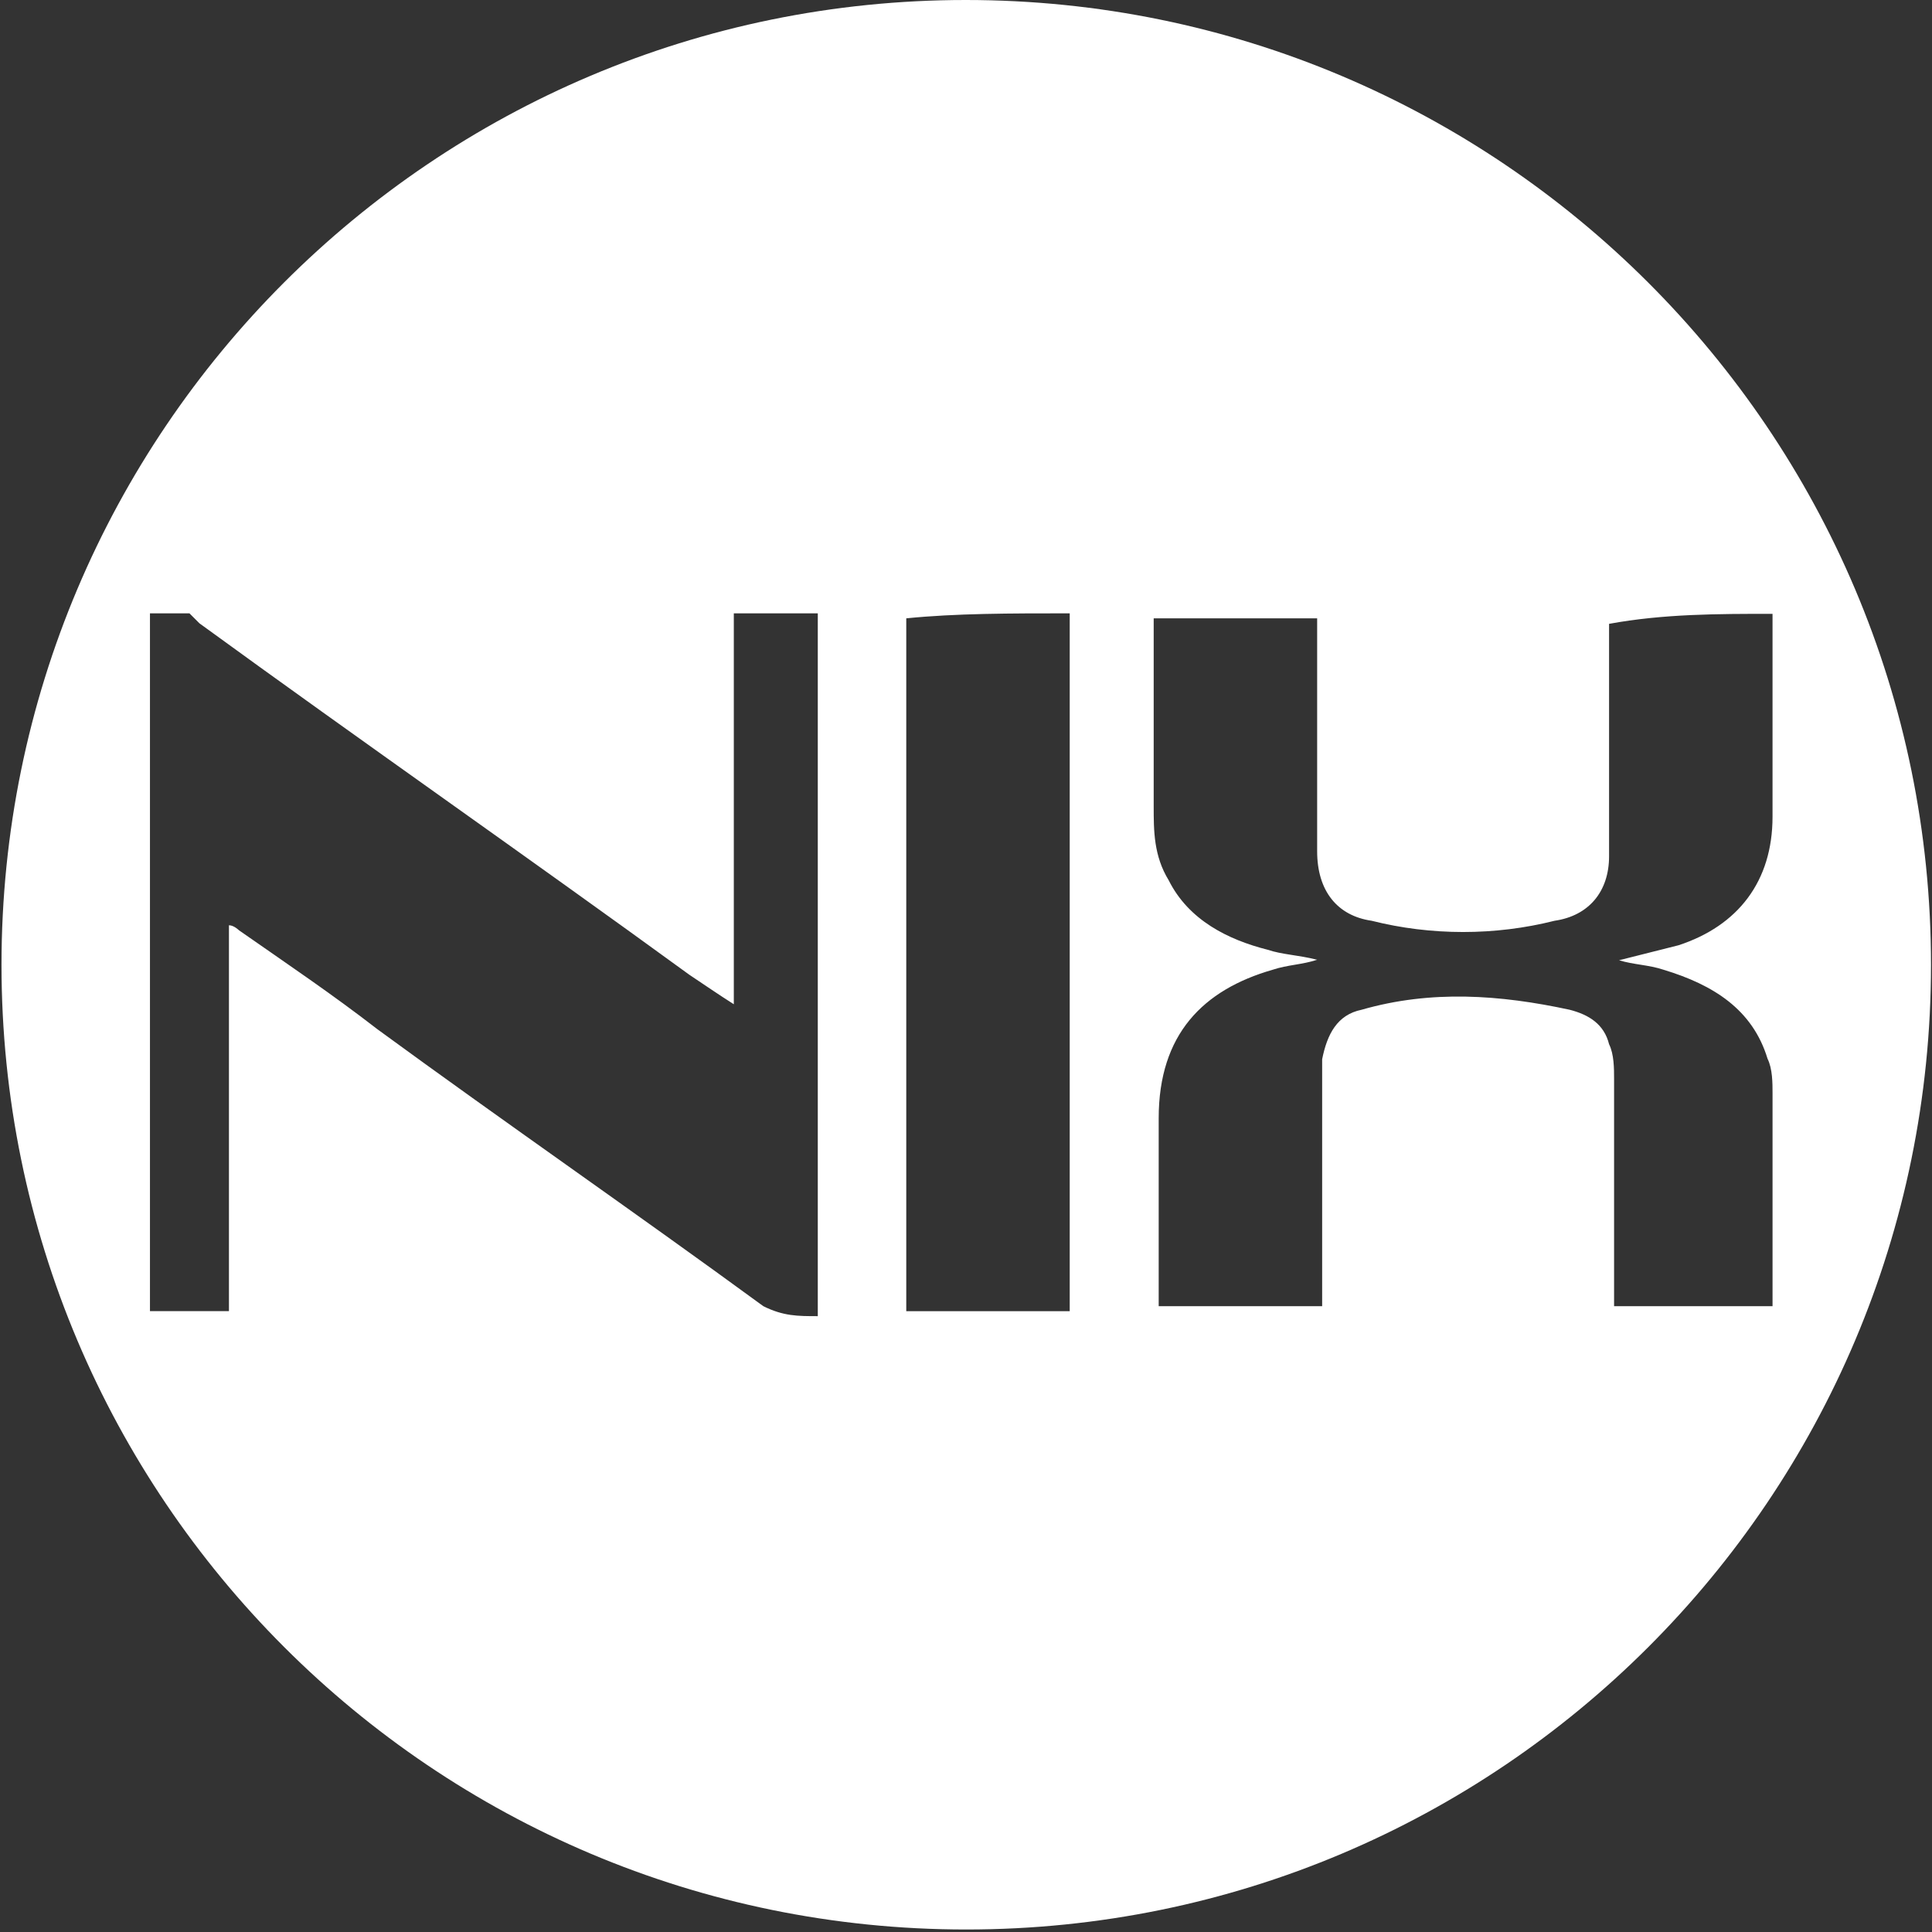 <?xml version="1.0" encoding="utf-8"?>
<svg version="1.1" id="Слой_1" xmlns="http://www.w3.org/2000/svg" xmlns:xlink="http://www.w3.org/1999/xlink" x="0px" y="0px"
     viewBox="0 0 386.5 386.5" style="enable-background:new 0 0 386.5 386.5;" xml:space="preserve">
<rect x="0" y="0" width="386.5" height="386.5" fill="#333333" stroke="none"/>
<style type="text/css">
    .st0{fill:#FFFFFF;}
</style>
<g>
    <path class="st0" d="M193.2,0C86.7,0,0.3,86.4,0.3,193s86.4,193,193,193s193-86.4,193-193S299.8,0,193.2,0z M163.6,126.7
        c0,45.5,0,90.1,0,135.6c0,0,0,0,0,1c-4,0-6.9,0-10.9-2c-25.7-18.8-51.5-36.6-77.2-55.4c-8.9-6.9-17.8-12.9-27.7-19.8c0,0-1-1-2-1
        c0,25.7,0,51.5,0,77.2c-4.9,0-9.9,0-15.8,0c0-1,0-2,0-2c0-44.5,0-90.1,0-134.6c0-1,0-2,0-3c3,0,4.9,0,7.9,0c1,1,1,1,2,2
        c32.7,23.8,65.3,46.5,98,70.3c3,2,5.9,4,8.9,5.9c0-26.7,0-52.5,0-78.2c5.9,0,11.9,0,16.8,0C163.6,123.7,163.6,124.7,163.6,126.7z
         M214,125.7c0,45.5,0,90.1,0,135.6v1c-10.9,0-21.8,0-32.7,0c0-1,0-2,0-3c0-44.5,0-88.1,0-132.6c0-1,0-2,0-3c9.9-1,20.8-1,32.7-1
        C214,123.7,214,124.7,214,125.7z M332.8,194c9.9,3,17.8,7.9,20.8,17.8c1,2,1,4.9,1,6.9c0,13.9,0,28.7,0,42.6c-10.9,0-21.8,0-31.7,0
        c0-1,0-1,0-2c0-14.8,0-28.7,0-43.5c0-2,0-4.9-1-6.9c-1-4-4-5.9-7.9-6.9c-13.9-3-27.7-4-41.6,0c-4.9,1-6.9,4.9-7.9,9.9
        c0,2,0,4,0,5.9c0,14.8,0,28.7,0,43.5c-10.9,0-21.8,0-32.7,0c0-1,0-1,0-2c0-11.9,0-23.8,0-35.6c0-16.8,8.9-25.7,22.8-29.7
        c3-1,5.9-1,8.9-2c-4-1-6.9-1-9.9-2c-7.9-2-15.8-5.9-19.8-13.9c-3-4.9-3-9.9-3-14.8c0-12.9,0-25.7,0-37.6c10.9,0,21.8,0,32.7,0
        c0,1,0,3,0,4c0,13.9,0,27.7,0,42.6c0,7.9,4,12.9,10.9,13.9c11.9,3,24.7,3,36.6,0c6.9-1,10.9-5.9,10.9-12.9c0-15.8,0-31.7,0-46.5
        c10.9-2,21.8-2,32.7-2c0,13.9,0,26.7,0,40.6c0,12.9-6.9,21.8-18.8,25.7c-4,1-7.9,2-11.9,3C326.8,193,329.8,193,332.8,194z"/>
</g>
</svg>
